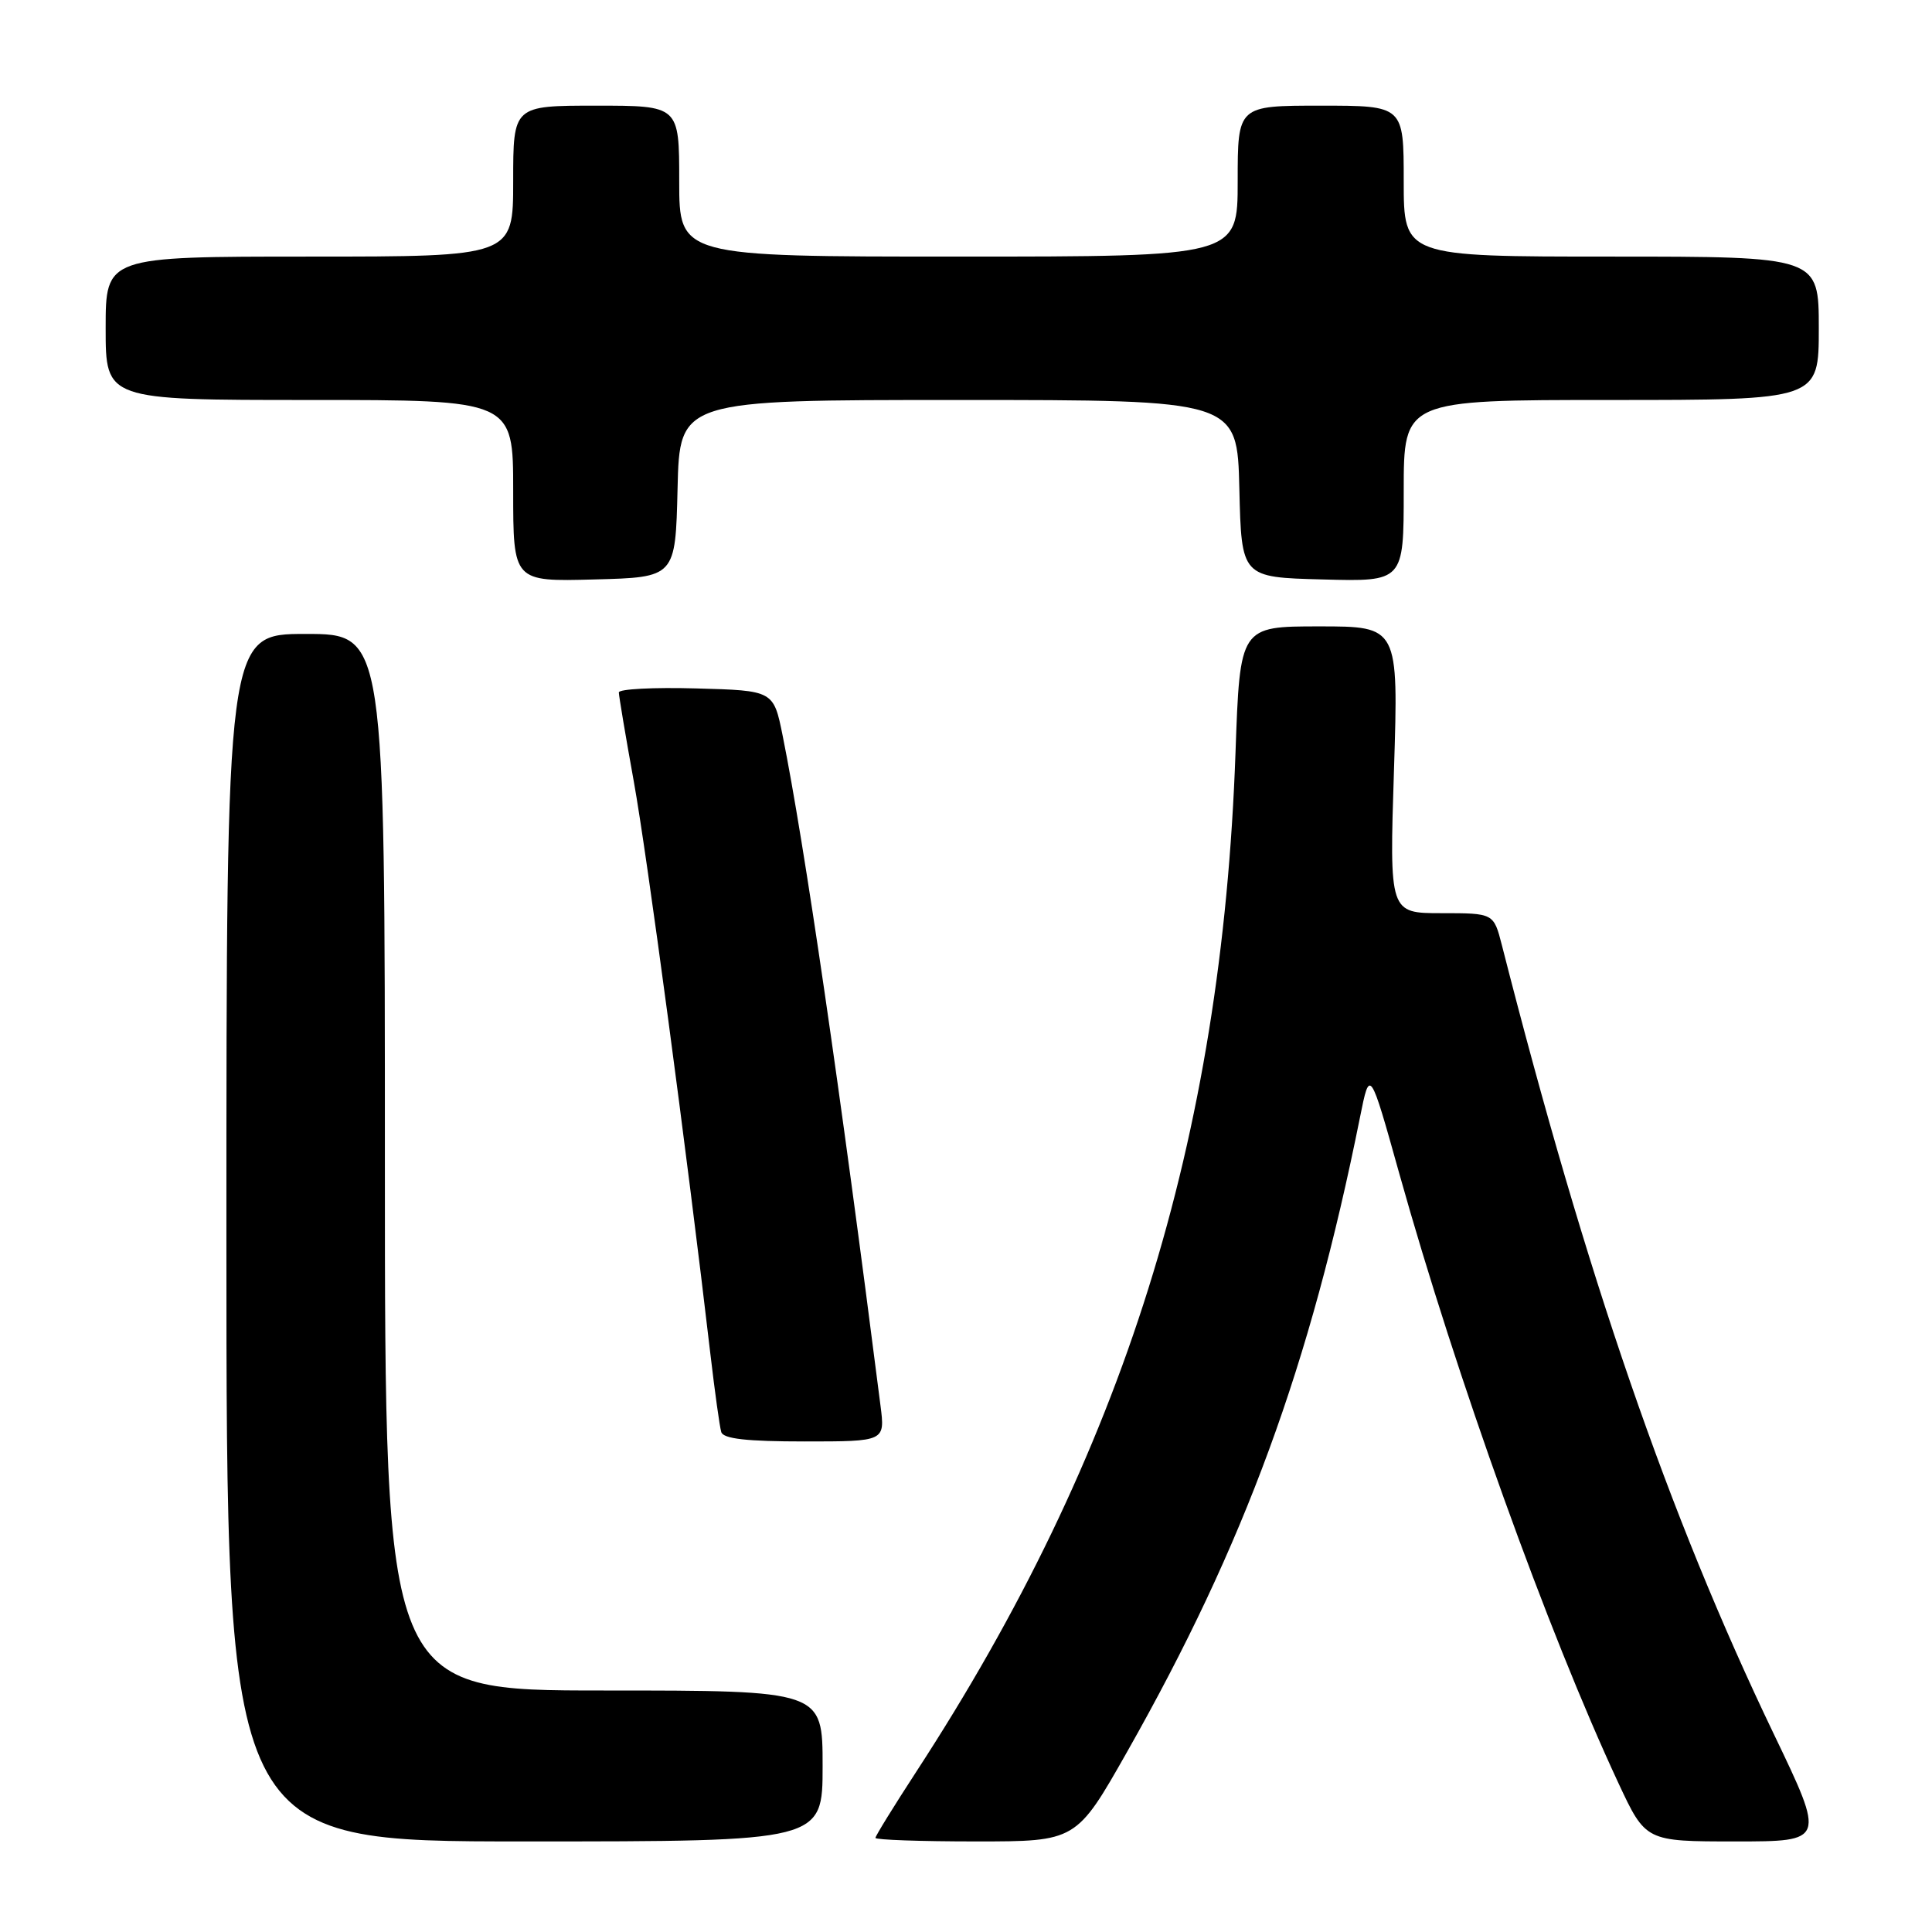 <?xml version="1.0" encoding="UTF-8" standalone="no"?>
<!DOCTYPE svg PUBLIC "-//W3C//DTD SVG 1.1//EN" "http://www.w3.org/Graphics/SVG/1.1/DTD/svg11.dtd" >
<svg xmlns="http://www.w3.org/2000/svg" xmlns:xlink="http://www.w3.org/1999/xlink" version="1.1" viewBox="0 0 256 256">
 <g >
 <path fill="currentColor"
d=" M 109.00 234.00 C 109.00 224.00 109.00 224.00 80.00 224.00 C 51.00 224.00 51.00 224.00 51.00 154.00 C 51.00 84.00 51.00 84.00 40.50 84.00 C 30.00 84.00 30.00 84.00 30.00 164.00 C 30.00 244.00 30.00 244.00 69.50 244.00 C 109.00 244.00 109.00 244.00 109.00 234.00 Z  M 149.38 232.07 C 164.94 204.59 173.59 181.01 180.21 148.03 C 181.51 141.55 181.51 141.55 185.42 155.53 C 192.98 182.52 205.10 216.22 214.44 236.25 C 218.06 244.00 218.06 244.00 229.96 244.00 C 241.87 244.00 241.87 244.00 235.03 229.75 C 221.09 200.71 210.21 169.16 199.01 125.25 C 197.92 121.00 197.92 121.00 191.01 121.00 C 184.10 121.00 184.10 121.00 184.71 102.00 C 185.31 83.00 185.31 83.00 174.81 83.00 C 164.30 83.00 164.30 83.00 163.71 99.75 C 161.88 151.11 148.88 192.61 121.40 234.78 C 118.43 239.34 116.00 243.28 116.00 243.53 C 116.00 243.79 121.99 244.00 129.31 244.00 C 142.62 244.00 142.62 244.00 149.38 232.07 Z  M 116.67 186.25 C 111.35 144.43 106.57 111.71 103.71 97.50 C 102.50 91.50 102.50 91.50 92.25 91.22 C 86.61 91.06 82.00 91.30 82.00 91.75 C 82.00 92.20 82.89 97.50 83.98 103.54 C 85.72 113.14 91.06 153.05 94.14 179.50 C 94.72 184.45 95.36 189.06 95.57 189.75 C 95.83 190.65 98.94 191.00 106.61 191.00 C 117.28 191.00 117.28 191.00 116.67 186.25 Z  M 89.78 64.75 C 90.06 53.00 90.06 53.00 127.00 53.00 C 163.94 53.00 163.94 53.00 164.22 64.75 C 164.50 76.50 164.50 76.50 175.25 76.78 C 186.00 77.07 186.00 77.07 186.00 65.03 C 186.00 53.00 186.00 53.00 213.50 53.00 C 241.00 53.00 241.00 53.00 241.00 43.50 C 241.00 34.00 241.00 34.00 213.50 34.00 C 186.00 34.00 186.00 34.00 186.00 24.00 C 186.00 14.00 186.00 14.00 175.00 14.00 C 164.00 14.00 164.00 14.00 164.00 24.00 C 164.00 34.00 164.00 34.00 127.00 34.00 C 90.00 34.00 90.00 34.00 90.00 24.00 C 90.00 14.00 90.00 14.00 79.00 14.00 C 68.00 14.00 68.00 14.00 68.00 24.00 C 68.00 34.00 68.00 34.00 41.00 34.00 C 14.00 34.00 14.00 34.00 14.00 43.50 C 14.00 53.00 14.00 53.00 41.00 53.00 C 68.00 53.00 68.00 53.00 68.00 65.03 C 68.00 77.07 68.00 77.07 78.75 76.78 C 89.50 76.50 89.50 76.50 89.78 64.75 Z "/>
</g>
</svg>